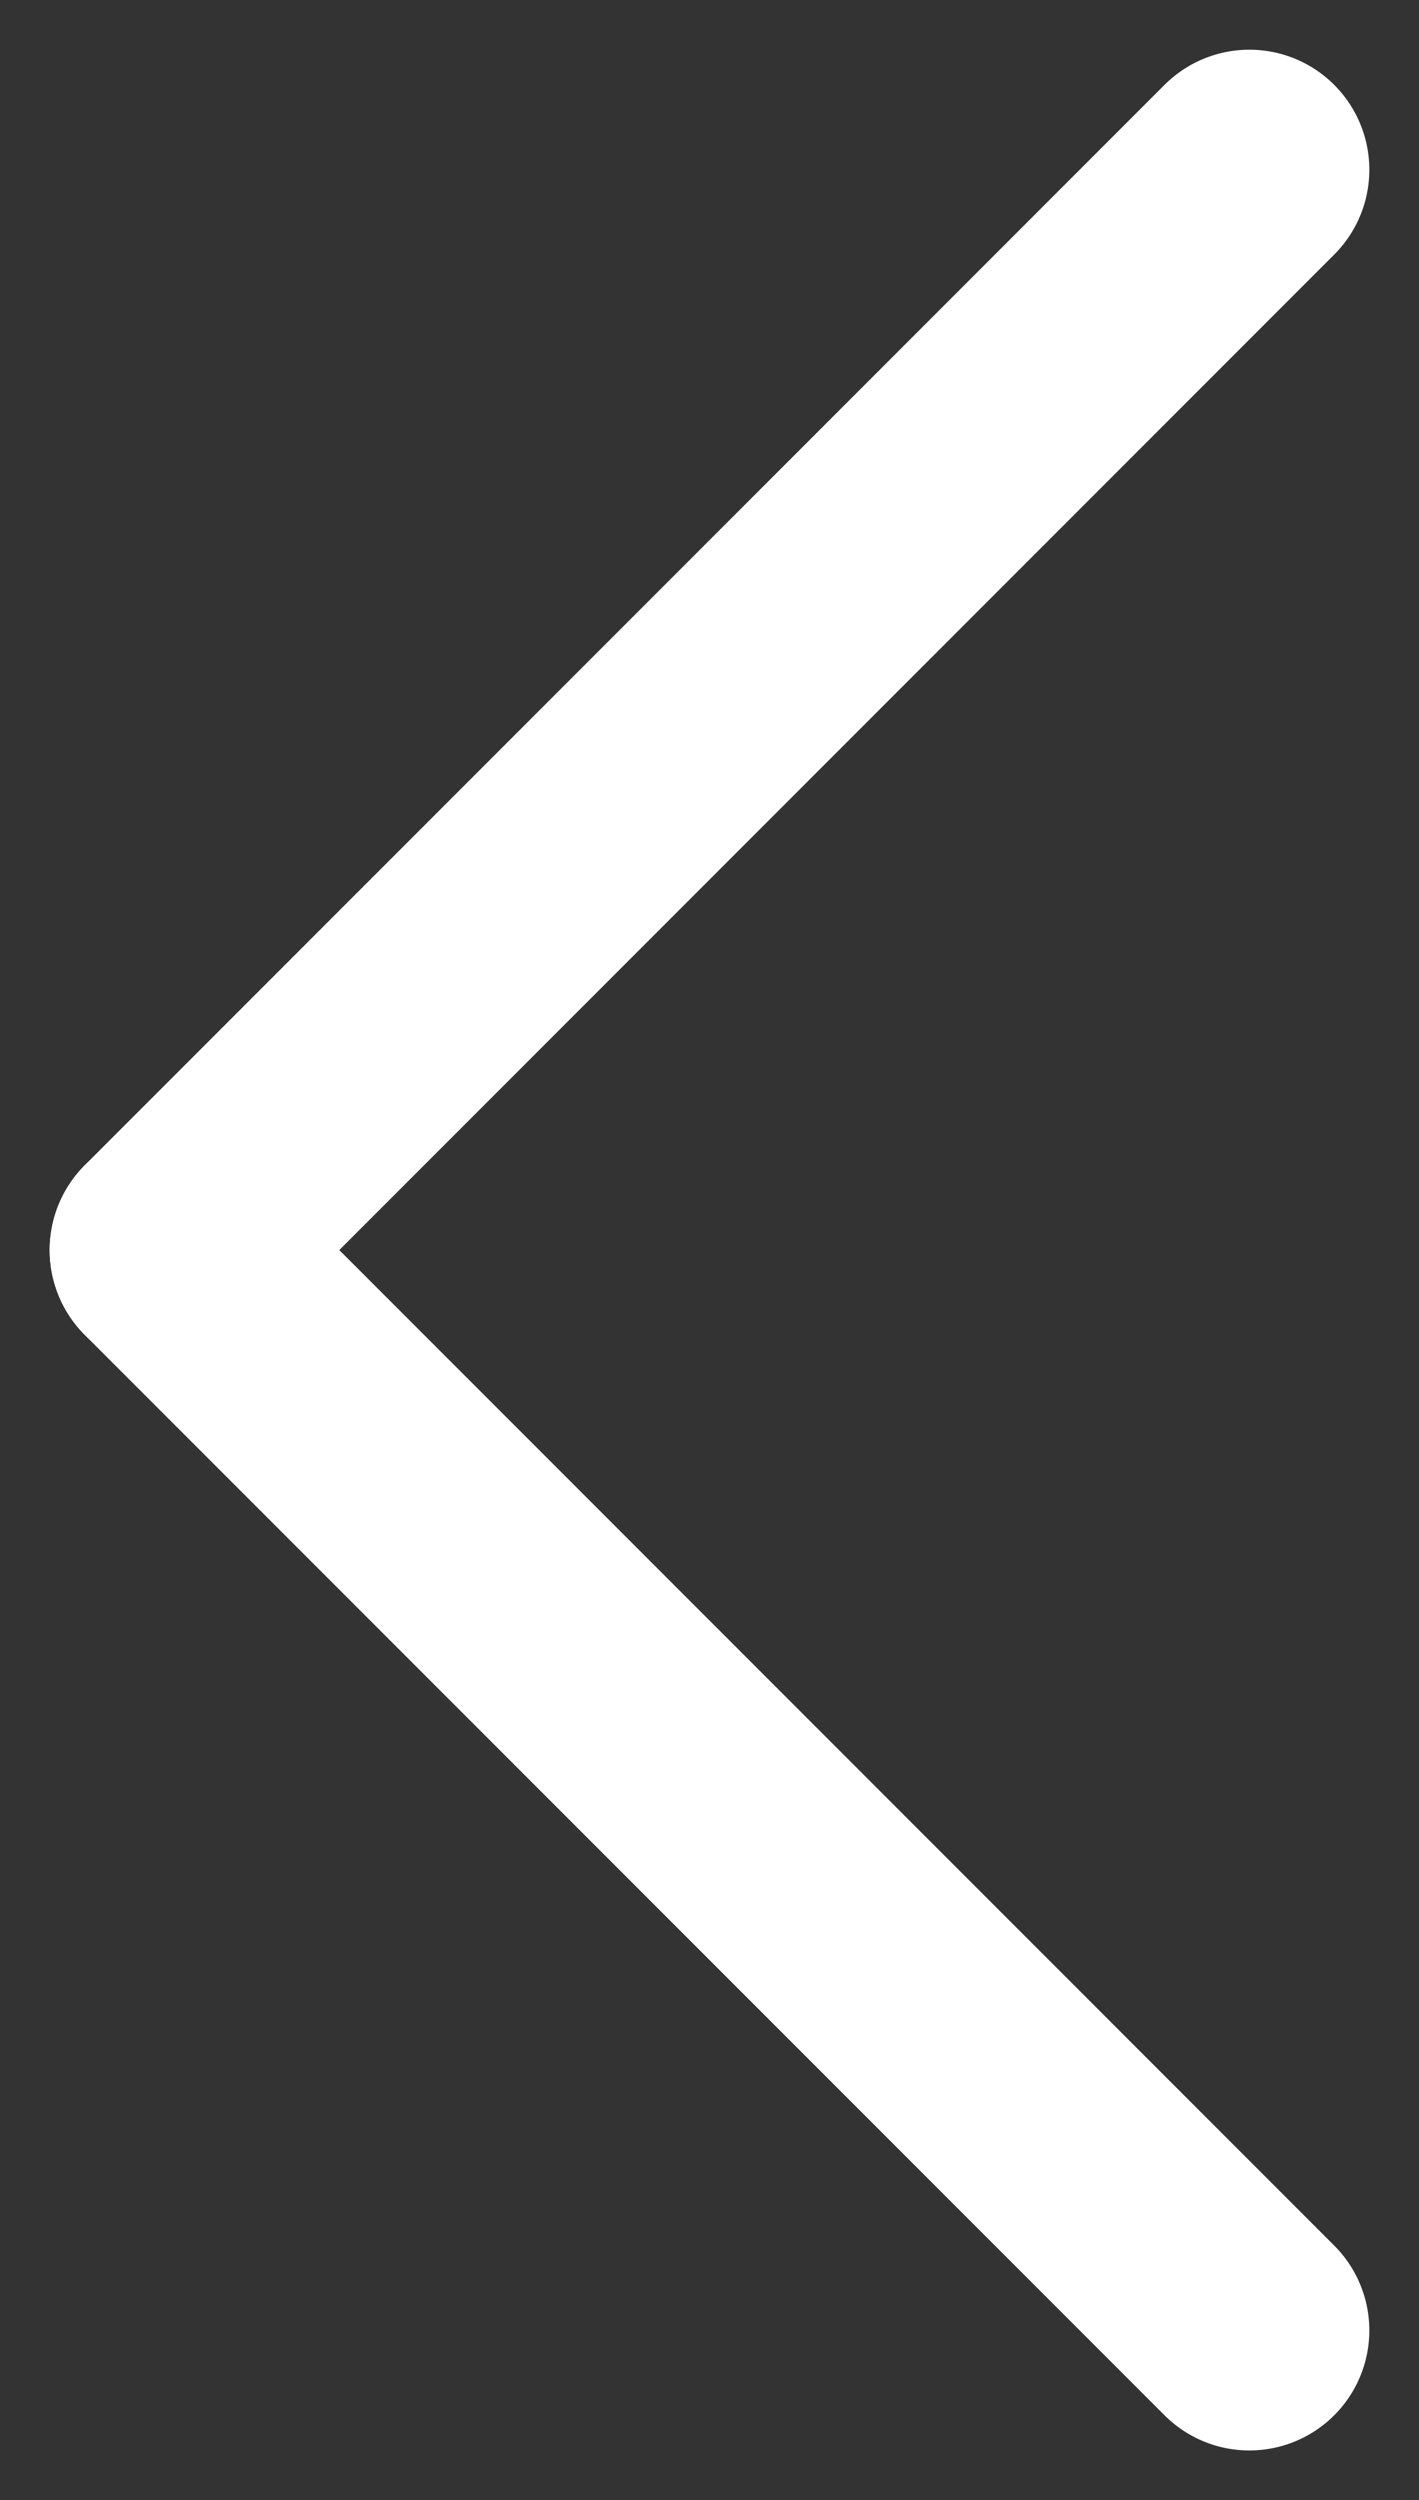 <svg xmlns="http://www.w3.org/2000/svg" width="11.828" height="20.828" viewBox="0 0 11.828 20.828">
  <rect x="0" y="0" width="11.828" height="20.828" fill="#333333" stroke="none"/>
  <g id="back_icon" data-name="back icon" transform="translate(-97.086 -114.086)">
    <line id="Line_54" data-name="Line 54" x1="9" y2="9" transform="translate(98.5 115.5)" fill="none" stroke="#fff" stroke-linecap="round" stroke-width="2"/>
    <line id="Line_55" data-name="Line 55" x2="9" y2="9" transform="translate(98.5 124.5)" fill="none" stroke="#fff" stroke-linecap="round" stroke-width="2"/>
  </g>
</svg>
